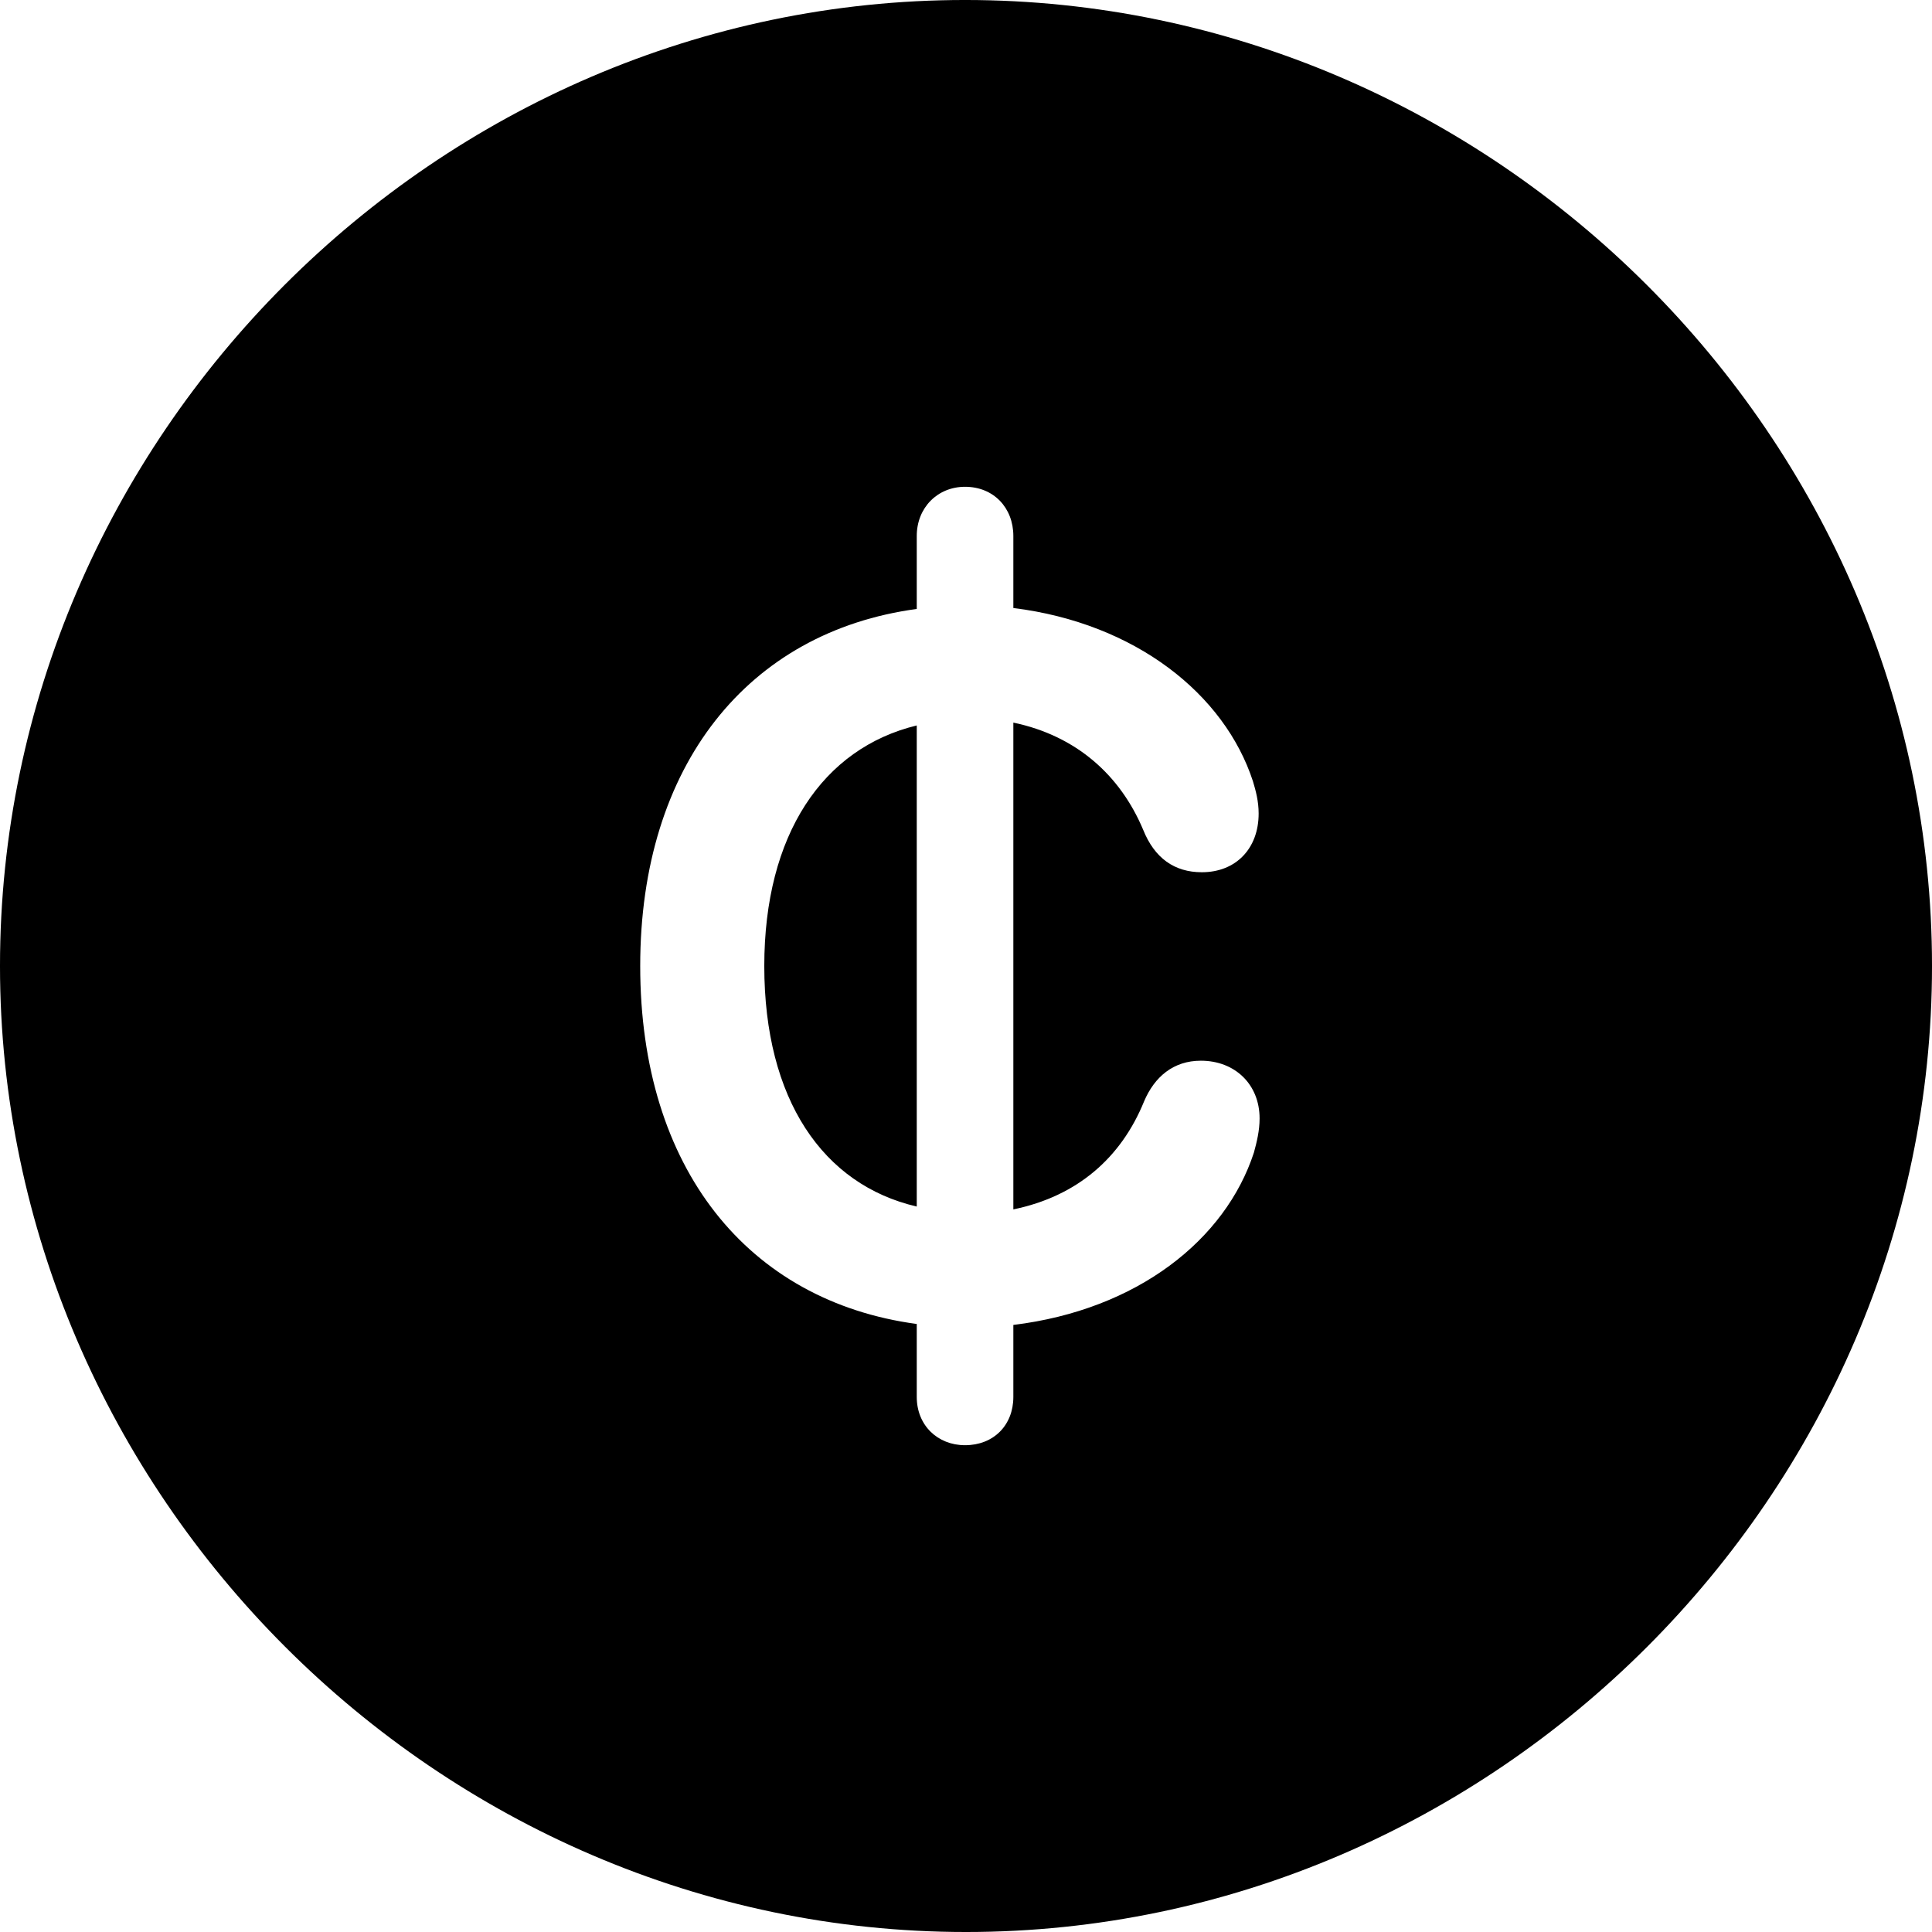 <?xml version="1.0" encoding="UTF-8" standalone="no"?>
<svg xmlns="http://www.w3.org/2000/svg"
     width="996.094" height="996.094"
     viewBox="0 0 996.094 996.094"
     fill="currentColor">
  <path d="M498.048 996.096C770.508 996.096 996.098 770.016 996.098 498.046C996.098 225.586 770.018 -0.004 497.558 -0.004C225.588 -0.004 -0.002 225.586 -0.002 498.046C-0.002 770.016 226.078 996.096 498.048 996.096ZM330.078 498.046C330.078 394.536 385.738 325.686 472.658 313.966V276.366C472.658 261.716 483.398 250.976 497.558 250.976C512.208 250.976 522.458 261.716 522.458 276.366V313.476C585.448 321.286 631.348 357.906 645.998 402.836C647.458 407.716 648.928 413.086 648.928 419.436C648.928 437.496 637.208 449.706 619.628 449.706C605.468 449.706 595.218 442.386 589.358 427.736C577.638 399.906 555.178 379.396 522.458 372.556V623.536C555.668 616.696 578.128 596.676 589.848 567.876C595.218 555.176 604.978 546.876 619.138 546.876C636.718 546.876 649.418 559.086 649.418 576.656C649.418 583.006 647.948 588.866 646.488 594.236C631.838 639.156 586.428 675.296 522.458 683.106V720.216C522.458 734.866 512.208 745.116 497.558 745.116C483.398 745.116 472.658 734.866 472.658 720.216V682.616C385.738 670.896 330.078 602.536 330.078 498.046ZM394.048 498.046C394.048 566.896 424.318 610.836 472.658 622.066V374.026C424.318 385.746 394.048 430.176 394.048 498.046Z"/>
</svg>